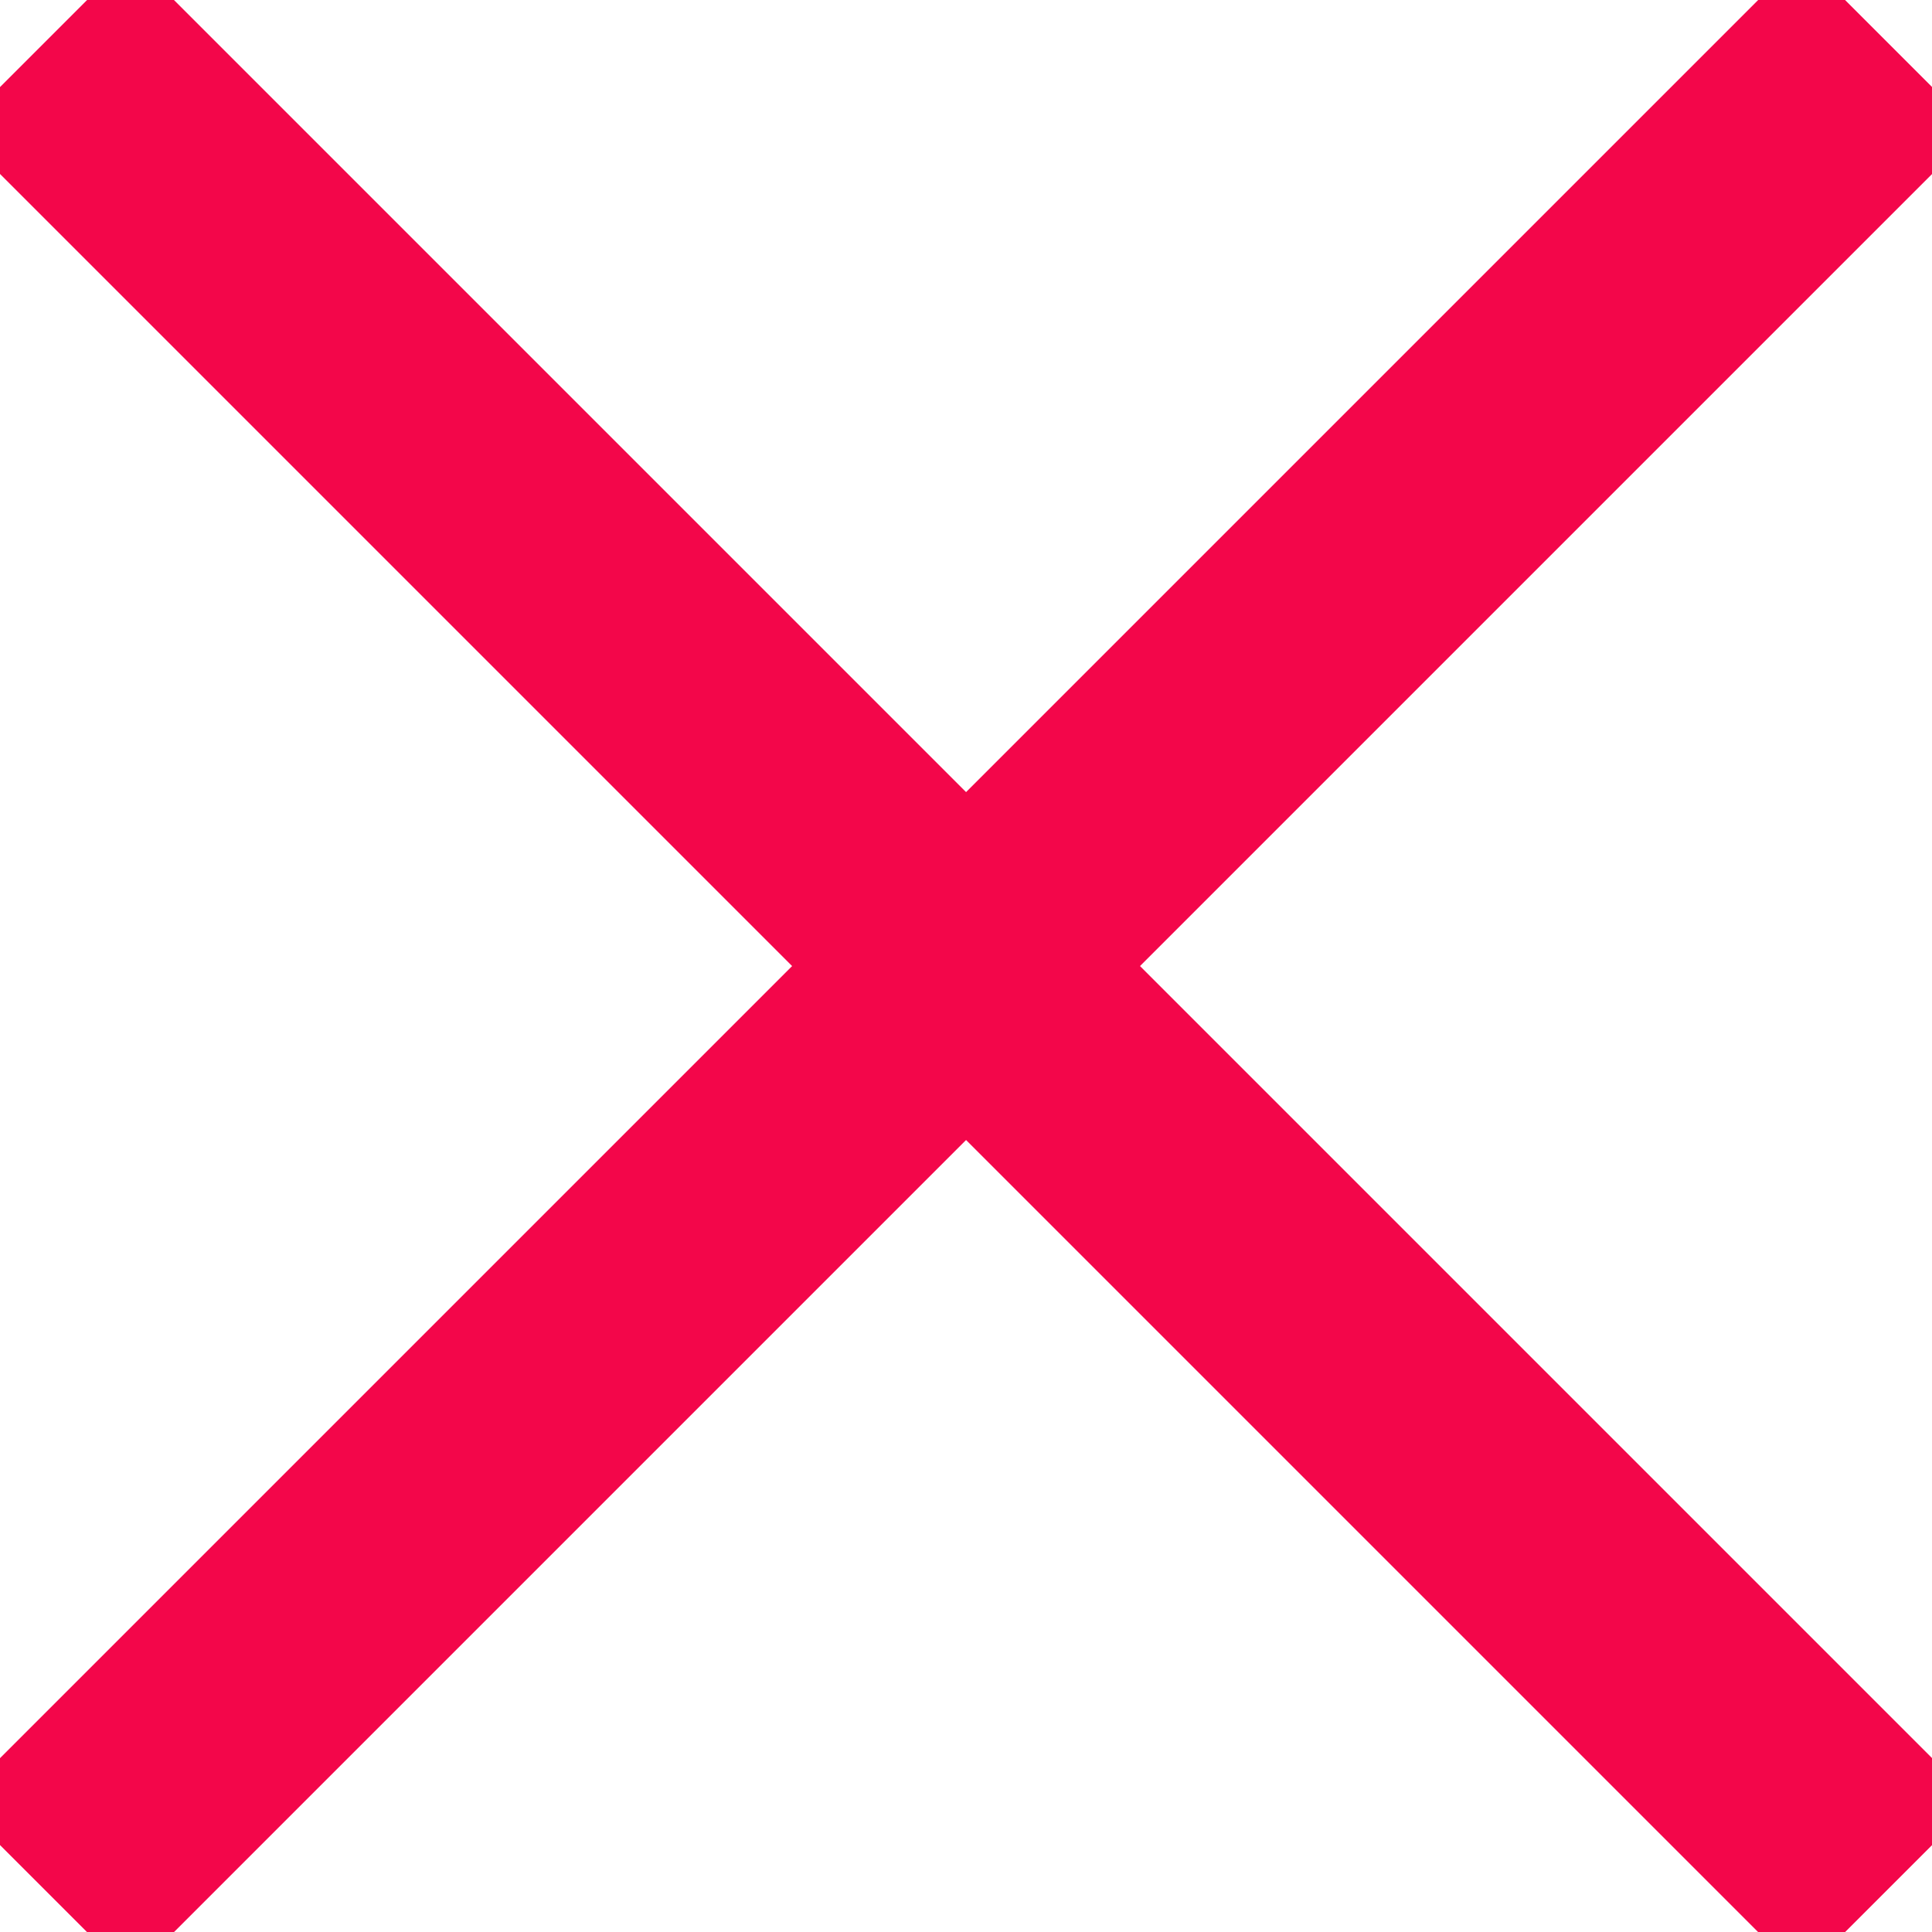 <svg xmlns="http://www.w3.org/2000/svg" width="15.707" height="15.707" viewBox="0 0 15.707 15.707">
  <g id="Group_31" data-name="Group 31" transform="translate(-740.146 -506.146)">
    <line id="Line_1" data-name="Line 1" x1="15" y2="15" transform="translate(740.5 506.5)" fill="none" stroke="#f3064a" stroke-width="2"/>
    <line id="Line_2" data-name="Line 2" x2="15" y2="15" transform="translate(740.5 506.5)" fill="none" stroke="#f3064a" stroke-width="2"/>
  </g>
</svg>

